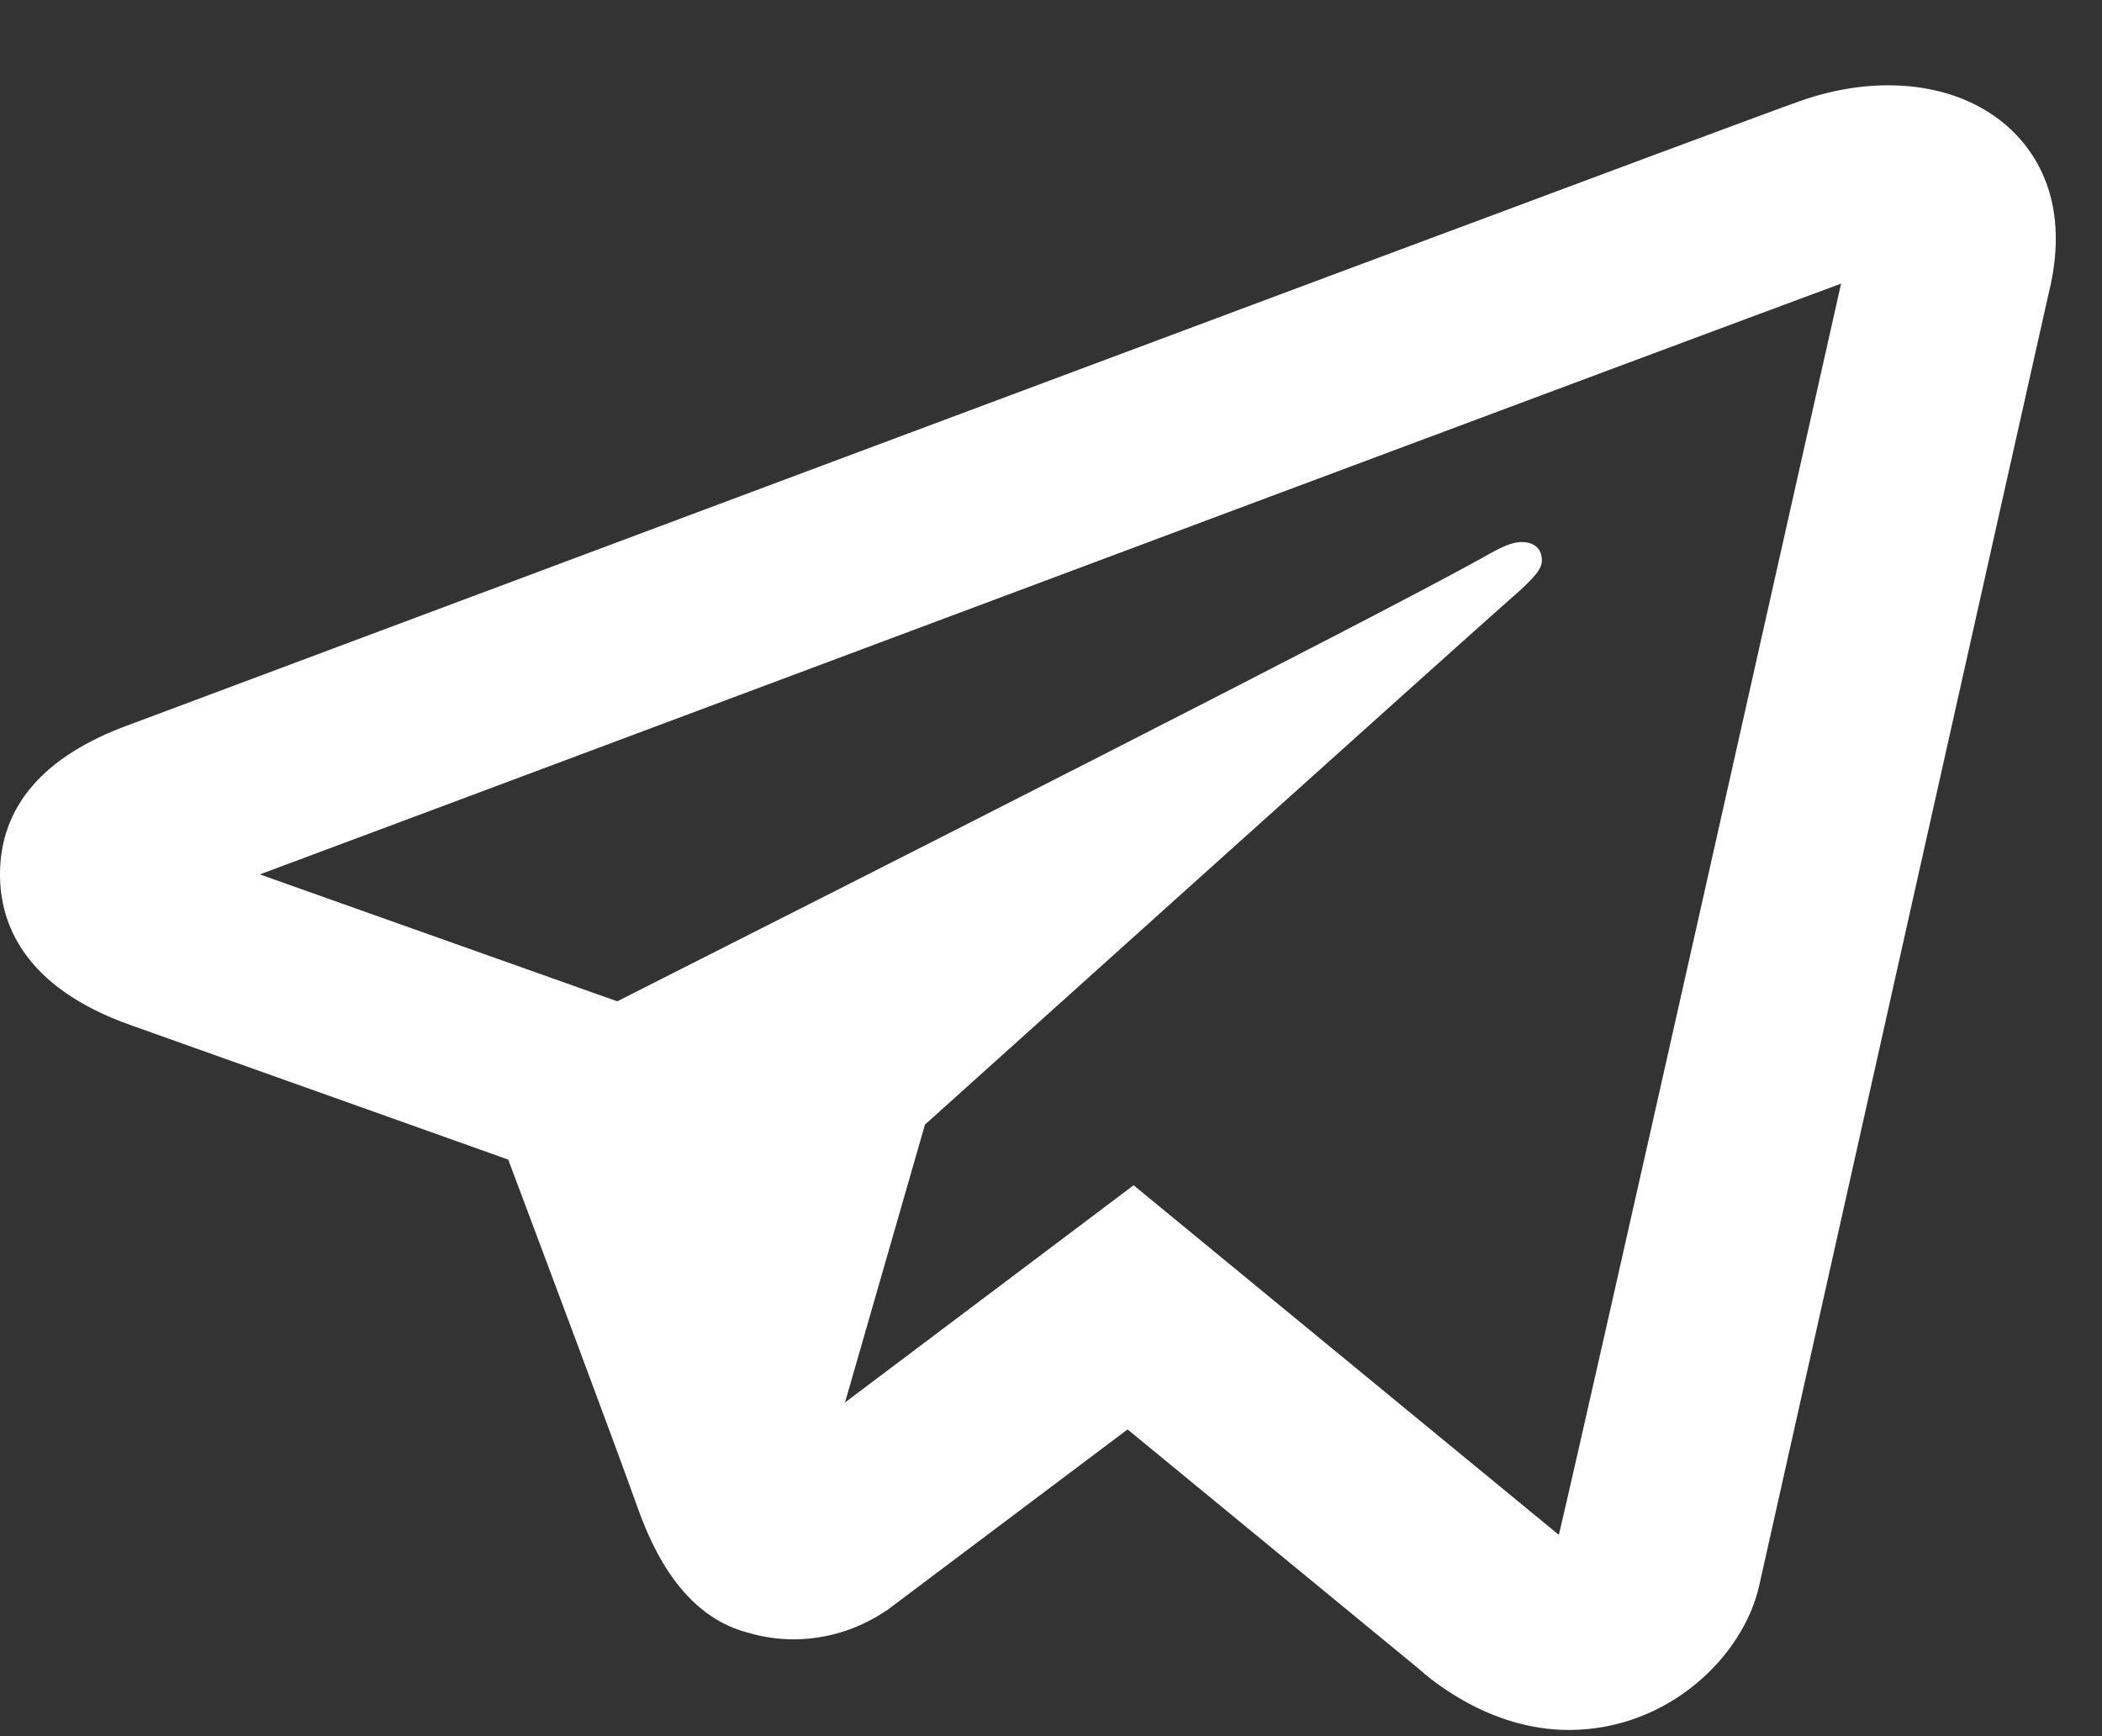 <svg width="23" height="19" viewBox="0 0 23 19" fill="none" xmlns="http://www.w3.org/2000/svg">
  <rect x="0" y="0" width="23" height="19" fill="#333333" stroke="none"/>
  <path d="M20.889 0.944C20.515 0.909 20.109 0.961 19.701 1.104C19.194 1.281 11.262 4.247 3.867 7.014L1.424 7.928C0.478 8.269 0 8.824 0 9.571C0 10.094 0.249 10.803 1.437 11.221L5.561 12.69C5.918 13.641 6.746 15.849 6.954 16.436C7.078 16.784 7.391 17.661 8.18 17.866C8.342 17.915 8.511 17.94 8.684 17.94C9.182 17.94 9.541 17.734 9.716 17.614L12.338 15.643L15.521 18.26C15.644 18.371 16.293 18.932 17.165 18.932C18.253 18.932 19.078 18.127 19.25 17.348C19.344 16.921 22.414 3.219 22.414 3.221C22.69 2.122 22.194 1.552 21.876 1.309C21.603 1.102 21.263 0.979 20.889 0.944ZM20.145 3.104C19.72 4.994 17.408 15.31 17.057 16.797L12.404 12.971L9.246 15.348L10.121 12.307C10.121 12.307 16.154 6.879 16.517 6.563C16.809 6.31 16.871 6.221 16.871 6.133C16.871 6.016 16.803 5.932 16.646 5.932C16.506 5.932 16.315 6.052 16.214 6.108C14.927 6.821 9.45 9.595 6.754 10.958L2.843 9.569L4.742 8.86C9.578 7.05 18.192 3.826 20.145 3.104Z" fill="white"/>
  </svg>
